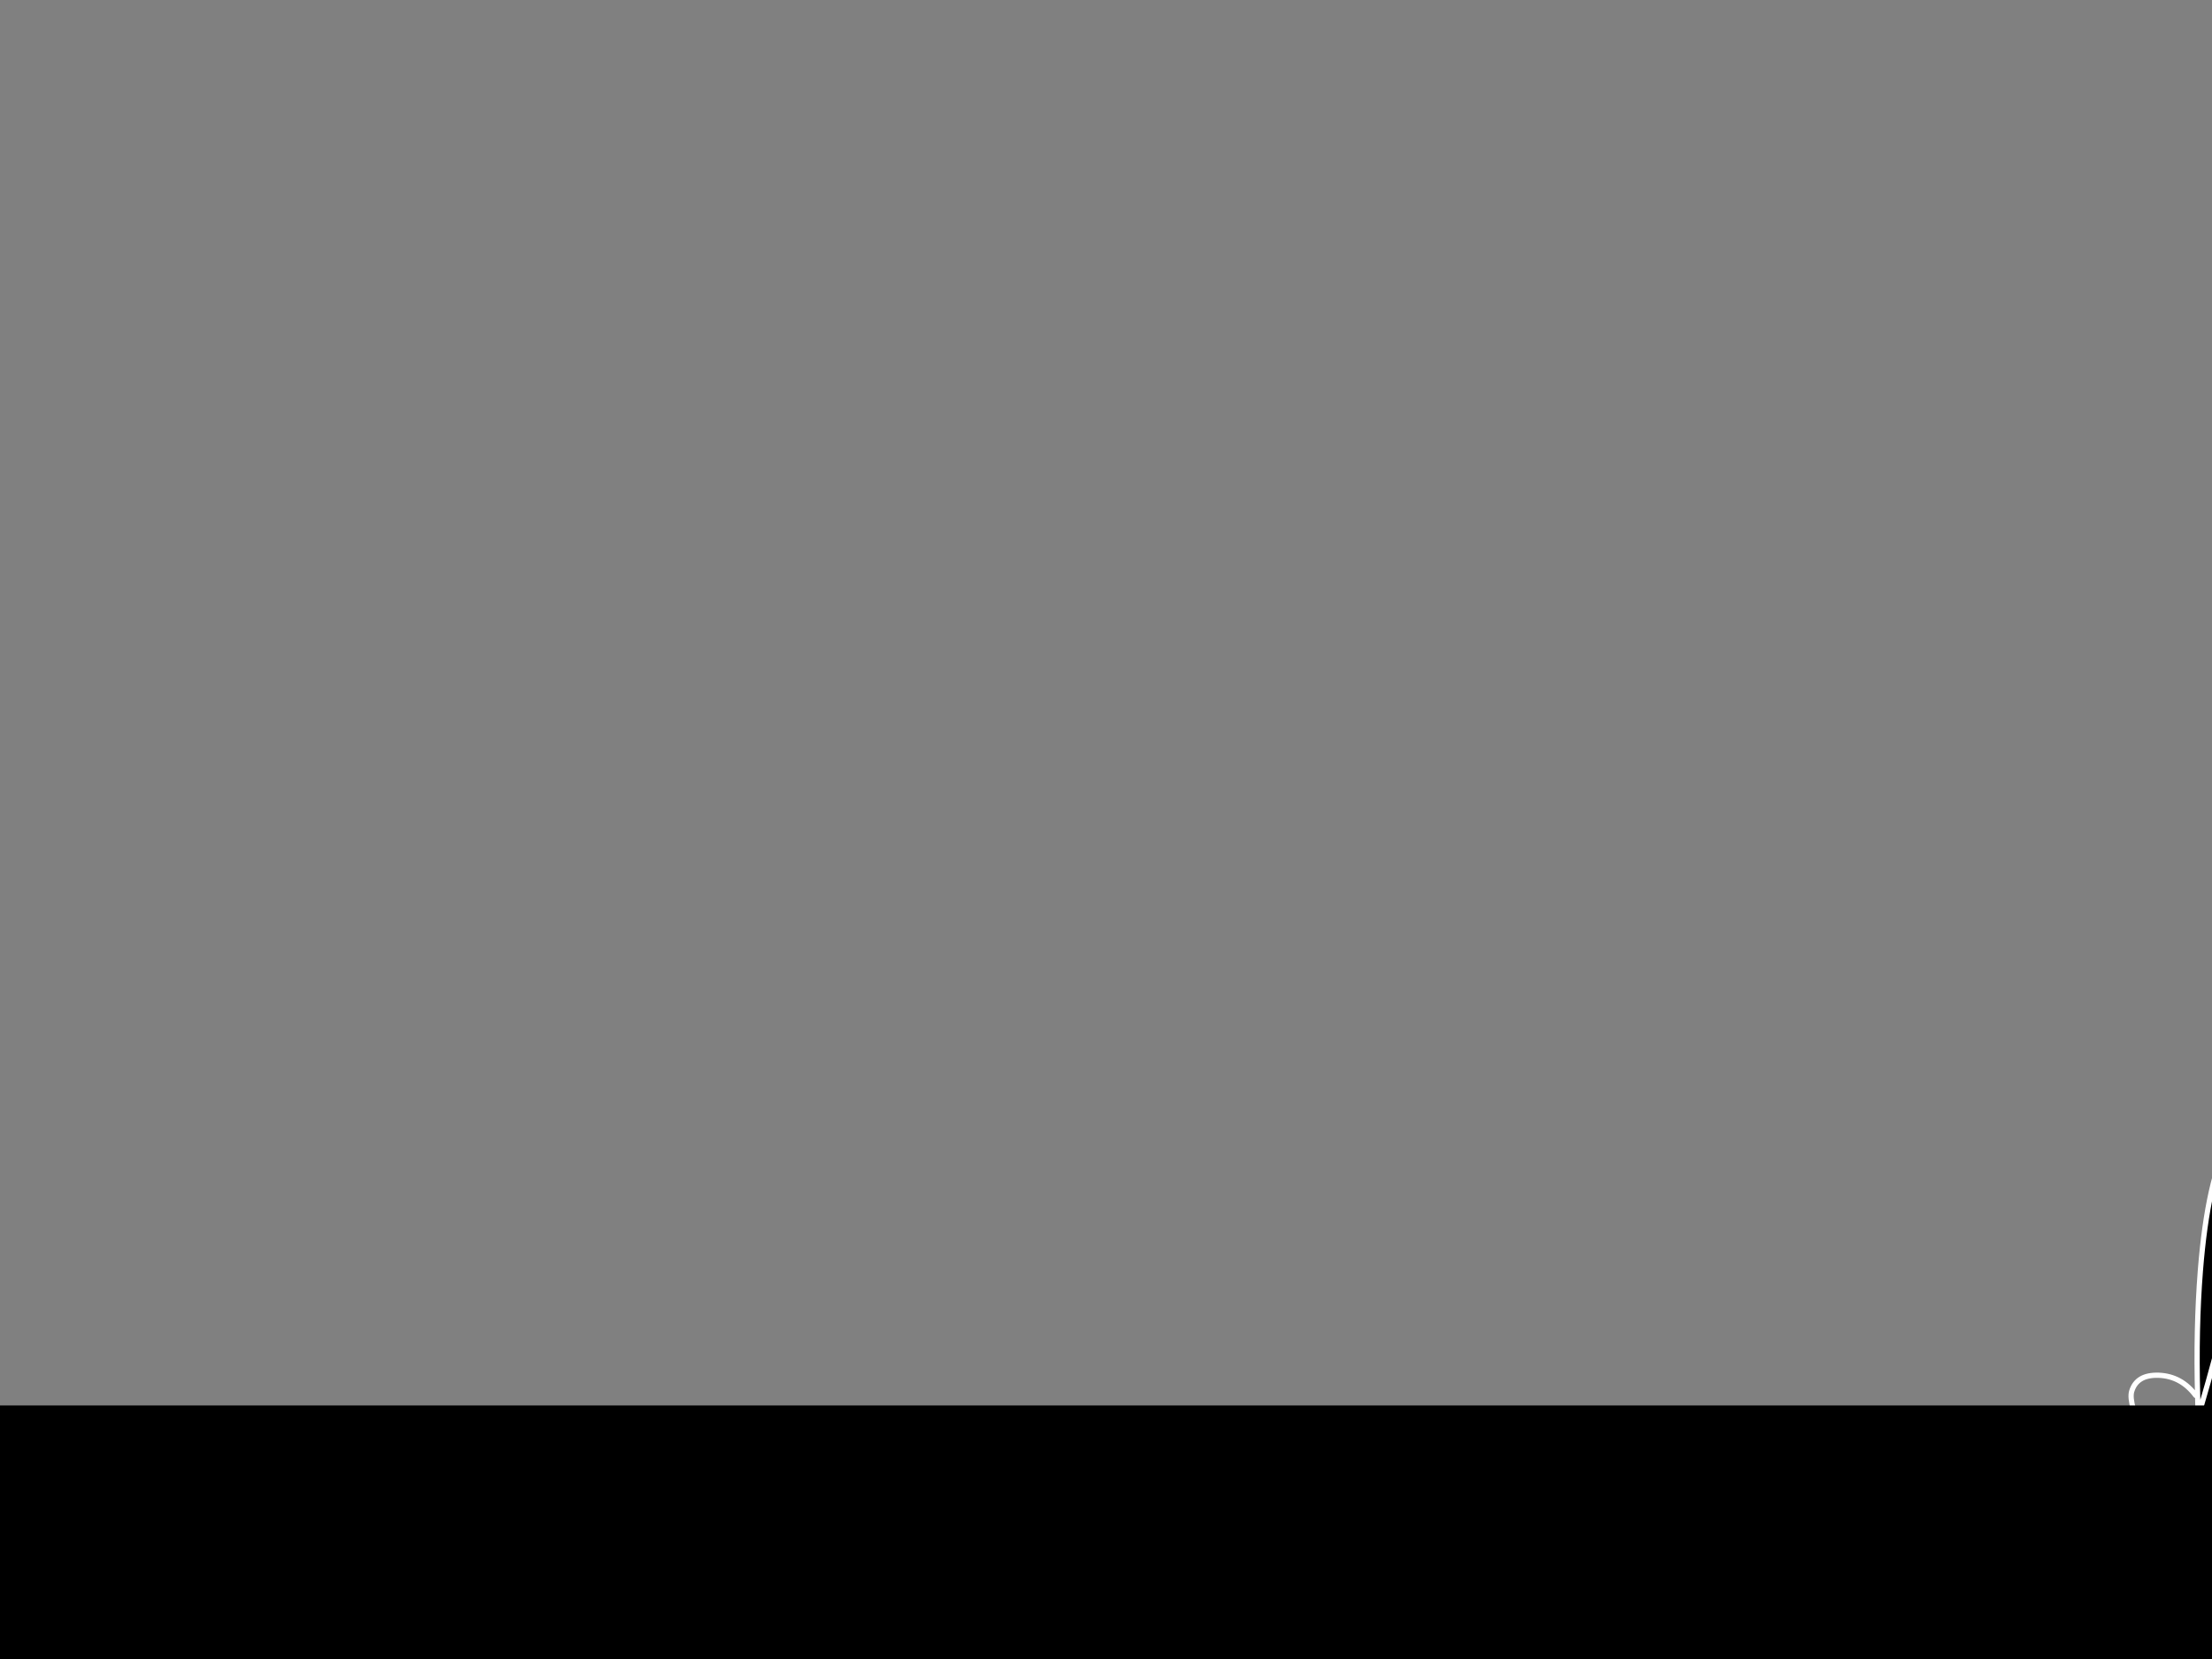 <?xml version="1.0" encoding="utf-8"?>
<svg id="EdithAnim06" image-rendering="inherit" baseProfile="basic" version="1.1" x="0px" y="0px" width="800" height="600" xmlns="http://www.w3.org/2000/svg" xmlns:xlink="http://www.w3.org/1999/xlink">
  <rect width="100%" height="100%" fill="#808080" stroke="none"/>
  <defs>
    <g id="TearGraphic" overflow="visible">
      <path id="Layer4_0_1_STROKES" stroke="#0FF" stroke-width="1" stroke-linejoin="round" stroke-linecap="round" fill="none" d="M-1.15 1.6Q-1.25 5.75 -2.25 8.6 -3.4 11.65 -6.8 16.5 -10.25 21.45 -8.25 27.95 -6.25 34.6 -.7 34.8 4.75 35 7.25 30.15 9.3 26.2 8.9 20.65 8.7 17.9 4.8 12.25 .55 6.05 -.7 0" test="TearGraphic"/>
    </g>
  </defs>
  <g id="Jean-Renof178r1" overflow="visible">
    <g id="Jean-Reno-body">
      <path id="Layer2_0_1_STROKES" stroke="#FEB7AE" stroke-width="1.89" stroke-linejoin="round" stroke-linecap="round" fill="none" d="M921.895,524.067 Q928.037,530.209 966.357,536.352 992.108,540.51 1019.277,542.967 1026.553,543.629 1069.126,552.323 1105.461,559.694 1111.887,558.087 1121.668,555.63 1129.133,552.653 1138.63,548.826 1147.797,542.967 1156.916,537.108 1169.107,535.313 1179.313,533.753 1187.534,535.407 1193.44,536.588 1199.11,538.478 1201.945,539.423 1203.599,540.132 1201.945,540.604 1200.055,541.597 1196.37,543.629 1195.472,546.416 1194.574,549.204 1197.646,552.039 1199.205,553.409 1200.906,554.26 1199.016,555.016 1197.315,556.386 1193.866,559.127 1194.763,562.056 1195.661,565.033 1201.331,566.309 1204.166,566.97 1206.812,567.017 L1207.852,573.065 Q1209.316,579.397 1211.537,580.72 1213.758,582.043 1219.144,579.491 1221.838,578.263 1224.058,576.704 L1225.854,580.72 Q1228.311,584.642 1231.855,584.027 1235.398,583.46 1238.375,580.389 1239.84,578.83 1240.596,577.412 L1244.045,578.83 Q1247.731,580.011 1248.912,578.83 1250.093,577.649 1251.038,574.341 L1251.747,571.27 1254.015,584.216 Q1256.094,598.013 1255.054,601.982 1254.96,602.313 1253.968,607.18 1253.259,610.629 1252.361,612.897 1249.715,619.654 1242.958,623.245 M1175.155,577.885 Q1183.376,575.9 1194.622,577.838 1211.017,580.625 1219.57,591.587 1222.877,595.84 1229.776,604.581 1235.682,612.283 1238.989,618.473 1247.92,635.199 1244.376,652.304 1240.879,669.124 1231.524,684.575 1227.224,691.663 1218.861,701.916 1216.498,704.798 1207.71,711.697 1197.268,719.871 1184.557,728.093 1149.073,751.103 1116.801,761.026 L1101.067,765.869 Q1103.706,769.17 1105.839,779.831 1108.012,790.699 1107.115,796.7 1106.359,801.803 1109.052,805.204 1109.761,806.15 1113.257,808.748 1116.045,810.827 1120.25,817.442 1125.684,825.947 1124.597,830.956 1123.463,836.39 1118.549,841.634 1114.108,846.312 1110.186,847.493 1107.256,848.391 1101.681,848.486 L1096.72,848.438 1103.146,849.761 Q1110.375,852.076 1114.675,856.943 1120.25,863.275 1122.518,867.716 1125.164,872.819 1123.652,875.843 1122.613,877.969 1119.825,884.396 1116.376,890.349 1109.95,893.326 1103.949,896.113 1090.861,893.042 1084.293,891.294 1081.505,890.585 1076.78,889.404 1074.985,889.546 1072.622,889.735 1054.053,894.46 1035.247,899.279 1028.68,899.941 1021.781,900.65 1013.512,897.153 1009.638,895.358 1008.079,894.743 1005.527,893.656 1004.346,893.798 1000.566,893.987 998.629,894.224 995.274,894.696 992.77,896.633 989.935,898.807 986.06,897.862 982.375,896.964 981.43,894.507 980.343,891.719 980.437,890.065 980.579,887.75 982.847,886.002 984.926,884.396 988.234,883.829 989.887,883.592 991.116,883.64 990.218,882.6 989.604,881.23 988.375,878.489 989.698,877.025 991.163,875.418 994.99,874.615 998.203,873.953 1000.802,874.19 1001.936,874.284 999.385,872.488 996.219,870.268 997.258,869.228 998.487,868 1001.653,868.094 1003.117,868.142 1006.708,868.756 1007.937,868.945 1009.921,870.362 1011.339,871.402 1012.378,870.882 1015.686,869.228 1020.127,867.149 1026.931,863.983 1029.624,863.086 1033.877,861.668 1038.13,860.723 M933.896,525.154 Q938.054,523.169 952.938,514.286 966.924,506.395 971.932,506.254 984.926,505.876 988.942,506.254 1001.747,507.435 1013.56,513.341 1038.886,526.004 1042.524,527.894 1058.731,536.494 1065.771,542.164 1072.575,547.645 1078.245,550.905 1081.08,552.559 1082.545,553.079 M911.216,589.178 Q911.216,585.114 912.208,580.106 914.24,570.041 919.249,565.316 929.785,555.394 943.346,557.52 948.544,558.323 958.702,564.56 968.058,570.277 970.515,573.349 972.452,575.758 977.272,576.656 980.957,577.365 985.871,577.129 988.517,577.034 1002.456,576.042 1015.875,575.286 1019.702,576.184 1026.034,577.649 1040.681,582.61 1057.455,588.327 1060.573,590.831 1062.936,592.721 1070.968,599.714 1078.481,605.951 1081.363,607.132 1084.671,608.455 1085.191,609.353 1085.521,609.968 1084.907,612.141 1084.671,612.992 1085.191,619.276 1085.71,626.127 1084.907,631.513 1083.915,638.176 1078.812,655.611 1073.992,672.054 1071.441,678.291 1069.362,683.441 1062.794,694.876 1056.793,705.318 1054.667,708.059 1053.202,709.996 1049.895,713.917 L1046.871,717.508 1051.407,718.265 Q1056.51,719.257 1059.156,720.58 1061.282,721.666 1065.913,723.84 1069.787,726.108 1071.913,729.557 1074.701,734.093 1075.363,736.361 1076.213,739.338 1075.221,742.787 1074.229,746.189 1071.866,749.828 1069.929,752.804 1067.661,755.072 1064.59,758.143 1062.7,759.656 1059.345,762.349 1057.03,762.632 1053.958,763.058 1052.541,762.916 1050.367,762.68 1046.635,761.215 1043.611,760.034 1041.484,757.576 1038.507,754.175 1036.476,752.71 1033.641,750.631 1032.176,747.701 1030.333,743.921 1028.443,741.842 1025.325,738.393 1023.293,737.165 1021.828,736.314 1018.993,735.7 1016.725,735.227 1016.347,735.322 1014.977,735.936 1012.615,736.881 1008.362,739.055 1006.756,739.669 1004.157,740.614 1002.692,738.535 1000.377,735.322 999,734.235 999.243,732.109 1000.33,729.085 1001.653,725.494 1002.172,724.785 1002.976,723.793 1006,722.47 1010.536,720.438 1016.631,722.47 1017.292,722.706 1016.631,719.257 1014.93,709.996 1014.883,709.76 1012.237,693.033 1014.741,679.709 1017.056,667.565 1023.199,648.996 1028.16,634.018 1027.735,632.459 1027.215,630.521 1013.371,631.088 997.967,631.75 995.605,630.805 992.959,629.765 978.122,625.749 964.278,621.969 963.427,621.355 M890.662,599.62 Q903.892,611.952 911.311,617.197 931.061,631.23 955.159,638.128 978.784,644.933 1001.038,652.256 1012.142,655.895 1018.521,658.21 M1047.532,855.526 Q1046.54,851.368 1028.632,819.049 1010.394,786.068 1009.024,781.816 1006.283,773.216 1004.157,763.058 1001.558,750.678 1002.645,747.985 1003.732,745.386 1006.708,742.693 1008.646,740.897 1010.914,739.48 M1037.846,850.801 Q1036.57,851.746 1034.586,852.643 1030.711,854.486 1027.451,854.344 1024.096,854.203 1017.907,851.746 1013.418,849.95 1010.677,848.438 1009.685,847.871 1008.929,845.745 1008.268,843.95 1007.134,843.95 1006,843.95 1003.543,846.076 1000.755,848.486 999.574,848.911 997.778,849.572 994.187,848.627 991.021,847.777 989.179,846.548 987.714,845.603 987.336,843.43 987.1,841.918 987.289,838.752 987.43,836.437 988.753,835.066 988.801,834.972 991.777,832.609 993.242,831.428 994.801,830.956 995.557,830.719 996.03,830.719 M1004.299,831.192 Q1004.11,830.389 1004.346,829.349 1004.724,827.27 1006.661,826.231 1008.598,825.191 1011.906,825.522 1013.749,825.711 1016.82,826.231 1018.19,826.373 1020.742,827.507 1023.151,828.593 1023.907,828.593 M1038.13,868.047 Q1030.995,871.78 1023.199,875.56 1007.701,883.214 1004.582,883.64 1001.464,884.065 998.109,883.923 L995.368,883.64 M1101.067,765.869 L1101.019,765.892 Q1082.545,771.563 1082.119,771.563 1082.025,771.563 1086.372,787.769 1090.624,805.819 1089.868,814.418 L1088.073,834.169 Q1086.703,854.581 1088.923,858.124" test="Jean Reno body"/>
    </g>
    <g id="Jean-Renof109r1">
      <g id="JeanRenoFace">
        <path fill="#000" stroke="none" d="M978.135,398.109 Q973.552,401.463 971.331,405.905 968.213,412.189 962.637,418.71 955.361,427.309 950.069,427.64 945.108,427.923 931.263,422.49 916.569,416.3 912.741,414.882 908.3,413.229 902.252,406.047 894.408,396.786 892.849,395.463 890.912,393.809 889.92,391.257 889.116,388.422 888.786,387.336 888.219,385.398 887.179,384.973 885.903,384.406 882.926,385.54 875.272,388.139 871.964,389.604 866.483,392.013 861.664,396.88 853.395,404.96 849.19,409.071 841.677,416.489 838.512,420.552 820.084,444.65 814.414,451.737 810.398,456.746 808.272,462.274 806.523,466.81 804.964,474.89 803.074,484.812 795.041,512.217 L794.711,542.505 Q794.382,576.706 794.616,597.362 798.207,600.622 800.711,605.725 802.271,608.796 805.436,616.215 806.854,619.238 807.704,626.043 808.319,631.476 812.051,636.532 815.312,640.974 819.422,644.234 823.108,647.116 825.754,651.18 826.746,652.691 831.566,663.37 834.401,669.701 838.039,670.552 839.079,670.788 847.253,674.568 852.828,677.167 856.467,675.75 858.357,674.994 860.766,675.088 862.137,675.135 864.924,675.324 870.311,675.466 875.839,671.025 880.659,667.15 890.25,663.748 898.566,660.819 900.409,658.267 901.685,656.519 903.291,656.472 904.378,656.472 906.504,657.369 911.702,659.637 915.104,658.267 918.647,656.85 927.105,653.353 934.713,650.754 940.146,651.652 943.926,652.266 953.613,656.283 962.496,659.921 967.079,660.157 971.001,660.393 977.852,665.969 983.853,670.883 987.869,669.607 990.326,668.851 992.877,669.56 993.917,669.843 997.083,671.402 1002.233,673.812 1006.296,671.025 1008.706,669.371 1012.061,668.52 1013.998,668.048 1017.684,667.386 1024.157,665.874 1026.614,660.157 1029.779,652.786 1032.473,648.25 1035.072,643.809 1039.371,638.422 1040.978,636.39 1048.821,629.633 1054.35,624.861 1055.436,620.467 1056.523,616.167 1060.114,611.631 1064.65,605.82 1065.831,603.457 1067.485,600.15 1069.375,595.661 1071.029,592.684 1074.336,592.07 1077.833,591.456 1078.353,593.345 1078.589,594.149 1078.116,599.205 1077.833,602.465 1076.274,604.922 L1074.809,606.765 1076.274,604.922 Q1077.833,602.465 1078.116,599.205 1078.589,594.149 1078.353,593.345 1077.833,591.456 1074.336,592.07 1071.029,592.684 1069.375,595.661 1067.485,600.15 1065.831,603.457 1064.65,605.82 1060.114,611.631 1056.523,616.167 1055.436,620.467 1054.35,624.861 1048.821,629.633 1040.978,636.39 1039.371,638.422 1035.072,643.809 1032.473,648.25 1029.779,652.786 1026.614,660.157 1024.157,665.874 1017.684,667.386 1013.998,668.048 1012.061,668.52 1008.706,669.371 1006.296,671.025 1002.233,673.812 997.083,671.402 993.917,669.843 992.877,669.56 990.326,668.851 987.869,669.607 983.853,670.883 977.852,665.969 971.001,660.393 967.079,660.157 962.496,659.921 953.613,656.283 943.926,652.266 940.146,651.652 934.713,650.754 927.105,653.353 918.647,656.85 915.104,658.267 911.702,659.637 906.504,657.369 904.378,656.472 903.291,656.472 901.685,656.519 900.409,658.267 898.566,660.819 890.25,663.748 880.659,667.15 875.839,671.025 870.311,675.466 864.924,675.324 862.137,675.135 860.766,675.088 858.357,674.994 856.467,675.75 852.828,677.167 847.253,674.568 839.079,670.788 838.039,670.552 834.401,669.701 831.566,663.37 826.746,652.691 825.754,651.18 823.108,647.116 819.422,644.234 815.312,640.974 812.051,636.532 808.319,631.476 807.704,626.043 806.854,619.238 805.436,616.215 802.271,608.796 800.711,605.725 798.207,600.622 794.616,597.362 794.615,597.48 794.616,597.598 794.853,614.75 795.514,620.94 795.987,625.665 797.782,633.555 799.719,641.824 802.602,651.416 802.838,652.125 809.169,665.213 815.217,677.781 817.249,685.672 821.502,702.399 824.384,706.887 825.943,709.344 829.109,712.321 831.141,714.258 837.094,719.692 838.7,721.204 844.465,728.575 850.135,735.852 851.836,737.363 855.994,741.096 863.838,745.254 870.594,748.798 874.421,753.24 881.367,761.272 887.132,764.391 893.369,767.698 902.772,767.887 902.96,767.887 917.655,770.628 929.657,772.896 935.894,771.195 940.713,769.872 951.156,769.73 961.172,769.588 966.795,767.793 975.442,765.052 981.065,761.178 987.065,756.972 994.011,748.515 997.555,745.349 999.398,743.601 1002.658,740.482 1003.603,736.088 1004.454,732.119 1012.864,724.417 1021.464,716.574 1022.692,712.179 1025.244,703.06 1029.26,696.634 1033.181,690.444 1039.229,685.578 1043.576,682.128 1047.404,671.875 1051.278,661.575 1054.113,659.165 1059.027,655.054 1061.626,647.447 1063.799,639.32 1064.886,636.532 1070.226,622.641 1074.242,613.332 L1077.171,606.765 1077.786,608.607 Q1079.439,610.592 1084.731,611.49 1090.26,612.435 1094.181,608.088 1096.78,605.158 1097.961,601.094 1098.245,600.055 1096.308,589.896 1094.134,578.556 1094.654,569.862 1095.268,559.987 1099.899,549.498 1102.214,544.158 1107.931,534.425 1111.853,527.763 1112.656,522.518 1113.601,516.234 1110.294,511.272 1105.805,504.516 1103.726,503.429 1099.899,501.397 1093.095,505.744 1092.197,509.382 1090.118,515.572 1086.149,527.479 1086.149,531.59 1086.149,536.598 1084.495,544.3 1083.692,548.127 1082.841,550.962 1073.864,517.887 1070.084,505.13 1066.587,493.365 1056.854,469.125 1046.034,442.193 1042.206,438.035 1037.907,433.357 1024.677,422.348 1011.305,411.197 1005.351,407.322 1002.8,405.669 995.665,398.959 990.94,394.518 987.396,394.518 982.955,394.518 978.135,398.109 M1042.679,523.982 Q1047.829,531.543 1047.876,531.59 1047.829,531.543 1042.679,523.982 1038.615,517.982 1034.646,515.997 1030.441,513.918 1018.298,515.43 1004.642,517.651 1000.154,518.36 993.633,519.399 980.262,524.691 967.315,529.794 961.409,533.48 967.315,529.794 980.262,524.691 993.633,519.399 1000.154,518.36 1004.642,517.651 1018.298,515.43 1030.441,513.918 1034.646,515.997 1038.615,517.982 1042.679,523.982 M1027.37,541.323 L1026.283,546.048 Q1024.724,551.34 1022.361,554.27 1019.384,558.003 1014.849,559.42 1009.84,560.979 1002.044,559.94 989.428,558.286 988.341,540.284 983.167,542.206 977.946,544.631 L973.694,546.71 977.946,544.631 Q983.167,542.206 988.341,540.284 988.412,540.262 988.483,540.237 1004.69,534.33 1014.801,535.37 1019.195,535.834 1027.37,541.323 1028.335,541.973 1029.354,542.694 1039.135,549.639 1041.734,550.017 1039.135,549.639 1029.354,542.694 1028.335,541.973 1027.37,541.323 M1031.386,564.145 Q1036.064,562.161 1037.009,558.995 1036.064,562.161 1031.386,564.145 1027.842,565.61 1023.306,566.082 1027.842,565.61 1031.386,564.145 M999.02,585.502 Q1005.446,586.164 1010.076,584.037 1005.446,586.164 999.02,585.502 992.546,584.841 988.341,581.675 992.546,584.841 999.02,585.502 M976.056,555.215 Q979.458,562.917 986.451,566.082 979.458,562.917 976.056,555.215 M964.763,619.002 L964.716,615.742 964.763,619.002 Q964.669,622.641 963.771,624.719 962.873,626.799 957.582,629.019 L952.431,630.862 Q949.313,631.382 947.706,626.751 947.706,626.94 947.706,627.082 947.706,630.437 945.486,634.075 943.029,637.997 938.256,641.73 933.012,645.84 926.444,645.51 919.262,645.132 911.796,639.367 905.465,634.5 902.866,624.483 900.882,616.97 901.354,608.655 901.637,603.457 906.221,588.668 911.088,573.642 911.796,570.807 912.741,567.264 912.836,555.357 912.741,542.93 912.741,540.567 912.741,535.653 910.615,530.409 907.78,523.557 902.772,521.667 899.7,520.533 893.132,519.777 887.037,519.069 881.036,516.47 872.72,512.832 860.199,510.705 847.395,508.485 841.819,509.855 836.385,511.225 829.77,515.572 823.628,519.683 819.139,524.502 823.628,519.683 829.77,515.572 836.385,511.225 841.819,509.855 847.395,508.485 860.199,510.705 872.72,512.832 881.036,516.47 887.037,519.069 893.132,519.777 899.7,520.533 902.772,521.667 907.78,523.557 910.615,530.409 912.741,535.653 912.741,540.567 912.741,542.93 912.836,555.357 912.741,567.264 911.796,570.807 911.088,573.642 906.221,588.668 901.637,603.457 901.354,608.655 900.882,616.97 902.866,624.483 905.465,634.5 911.796,639.367 919.262,645.132 926.444,645.51 933.012,645.84 938.256,641.73 943.029,637.997 945.486,634.075 947.706,630.437 947.706,627.082 947.706,626.94 947.706,626.751 947.328,625.712 947.045,624.389 L946.289,617.16 946.998,620.514 Q947.659,624.2 947.706,626.751 949.313,631.382 952.431,630.862 L957.582,629.019 Q962.873,626.799 963.771,624.719 964.669,622.641 964.763,619.002 M969.441,680.002 Q972.418,680.758 977.993,685.105 984.041,689.783 986.924,690.87 990.373,692.193 990.373,699.564 990.373,704.383 990.373,704.761 990.562,707.265 991.649,707.88 994.956,709.77 995.901,712.085 997.177,715.109 993.066,717.33 992.358,717.708 980.12,723.283 971.237,727.347 968.969,729.615 967.835,730.748 966.795,733.111 L965.094,737.08 Q962.732,741.522 957.629,740.955 951.486,740.293 946.95,740.529 942.839,740.766 938.729,741.9 928.853,744.593 925.593,745.16 915.765,746.814 912.741,743.79 902.488,733.678 896.156,729.615 893.7,728.055 890.25,722.433 887.037,717.141 884.344,715.912 881.226,714.495 880.139,712.652 879.147,710.242 877.729,708.352 875.981,705.99 875.981,702.682 L876.312,699.847 Q878.485,693.988 882.407,688.743 884.155,686.428 889.541,680.475 892.14,677.592 897.243,676.411 903.244,674.946 905.607,673.387 908.82,671.261 915.246,671.025 922.664,670.788 924.554,670.08 927.058,669.182 935.705,670.316 944.777,671.544 948.651,670.552 953.046,669.465 959.755,674.049 967.929,679.624 969.441,680.002 M894.267,541.985 Q885.355,537.528 882.123,536.031 L882.549,537.118 Q882.832,539.103 881.982,543.402 880.848,549.309 876.926,552.285 872.106,556.018 862.609,555.687 853.584,555.357 849.285,549.498 846.638,545.765 845.457,538.583 834.218,542.938 831.424,546.71 834.218,542.938 845.457,538.583 845.62,538.553 845.788,538.488 852.261,536.079 859.916,534.047 866.531,532.299 869.224,532.062 872.579,531.779 881.226,535.606 881.603,535.774 882.123,536.031 885.355,537.528 894.267,541.985 M889.731,559.987 Q892.377,556.538 892.377,552.852 892.377,556.538 889.731,559.987 887.274,563.153 883.872,564.665 887.274,563.153 889.731,559.987 M836.433,564.618 Q840.874,568.303 845.599,569.39 840.874,568.303 836.433,564.618 831.802,560.743 829.062,555.215 831.802,560.743 836.433,564.618 M845.127,577.895 Q850.041,582.195 852.12,583.045 857.506,585.219 865.444,582.147 857.506,585.219 852.12,583.045 850.041,582.195 845.127,577.895 M1032.237,363.758 Q1027.417,362.34 1025.291,360.97 1022.361,359.175 1021.889,356.245 1020.991,350.953 1029.165,345.992 1033.229,343.488 1037.481,342.07 1033.371,341.598 1027.937,341.834 1017.069,342.306 1010.549,345.85 1007.052,347.787 1004.075,347.315 1002.091,347.031 999.161,345.283 995.712,343.204 994.153,342.684 990.987,341.598 987.396,342.543 981.396,344.102 969.961,338.715 963.252,335.55 962.354,335.172 958.715,333.754 957.156,334.51 953.991,336.117 934.098,335.219 916.521,334.416 907.497,333.093 901.543,332.195 892.613,324.777 L884.816,317.5 885.478,320.76 Q886.187,324.588 886.281,327.612 886.659,337.156 881.036,334.51 875.414,331.864 863.507,331.486 L852.687,331.675 860.435,338.763 Q867.145,345.614 862.137,344.433 857.128,343.251 846.591,347.504 L837.094,351.993 839.267,352.134 Q841.772,352.418 843.426,353.127 848.718,355.347 843.709,360.97 833.078,372.877 827.691,379.776 816.162,394.565 806.382,412.047 798.444,426.222 795.797,459.534 794.144,480.654 794.805,504.988 794.9,509.524 795.041,512.217 803.074,484.812 804.964,474.89 806.523,466.81 808.272,462.274 810.398,456.746 814.414,451.737 820.084,444.65 838.512,420.552 841.677,416.489 849.19,409.071 853.395,404.96 861.664,396.88 866.483,392.013 871.964,389.604 875.272,388.139 882.926,385.54 885.903,384.406 887.179,384.973 888.219,385.398 888.786,387.336 889.116,388.422 889.92,391.257 890.912,393.809 892.849,395.463 894.408,396.786 902.252,406.047 908.3,413.229 912.741,414.882 916.569,416.3 931.263,422.49 945.108,427.923 950.069,427.64 955.361,427.309 962.637,418.71 968.213,412.189 971.331,405.905 973.552,401.463 978.135,398.109 982.955,394.518 987.396,394.518 990.94,394.518 995.665,398.959 1002.8,405.669 1005.351,407.322 1011.305,411.197 1024.677,422.348 1037.907,433.357 1042.206,438.035 1046.034,442.193 1056.854,469.125 1066.587,493.365 1070.084,505.13 1073.864,517.887 1082.841,550.962 1083.692,548.127 1084.495,544.3 1086.149,536.598 1086.149,531.59 1086.149,527.479 1090.118,515.572 1092.197,509.382 1093.095,505.744 1093.803,502.626 1093.709,501.35 1093.472,498.751 1092.197,490.86 1090.685,481.883 1089.929,475.362 1087.236,452.163 1086.858,448.383 1084.92,429.577 1085.204,423.86 1085.535,417.434 1071.312,397.022 1057.61,377.319 1049.294,370.893 1044.9,367.491 1032.237,363.758Z" test="JeanRenoFace" vector-effect="non-scaling-stroke" stroke-width="1"/>
        <path id="Layer3_0_1_STROKES" stroke="#FFF" stroke-width="1.89" stroke-linejoin="round" stroke-linecap="round" fill="none" d="M795.041,512.217 Q794.9,509.524 794.805,504.988 794.144,480.654 795.797,459.534 798.444,426.222 806.382,412.047 816.162,394.565 827.691,379.776 833.078,372.877 843.709,360.97 848.718,355.347 843.426,353.127 841.772,352.418 839.267,352.134 L837.094,351.993 846.591,347.504 Q857.128,343.251 862.137,344.433 867.145,345.614 860.435,338.763 L852.687,331.675 863.507,331.486 Q875.414,331.864 881.036,334.51 886.659,337.156 886.281,327.612 886.187,324.588 885.478,320.76 L884.816,317.5 892.613,324.777 Q901.543,332.195 907.497,333.093 916.521,334.416 934.098,335.219 953.991,336.117 957.156,334.51 958.715,333.754 962.354,335.172 963.252,335.55 969.961,338.715 981.396,344.102 987.396,342.543 990.987,341.598 994.153,342.684 995.712,343.204 999.161,345.283 1002.091,347.031 1004.075,347.315 1007.052,347.787 1010.549,345.85 1017.069,342.306 1027.937,341.834 1033.371,341.598 1037.481,342.07 1033.229,343.488 1029.165,345.992 1020.991,350.953 1021.889,356.245 1022.361,359.175 1025.291,360.97 1027.417,362.34 1032.237,363.758 1044.9,367.491 1049.294,370.893 1057.61,377.319 1071.312,397.022 1085.535,417.434 1085.204,423.86 1084.92,429.577 1086.858,448.383 1087.236,452.163 1089.929,475.362 1090.685,481.883 1092.197,490.86 1093.472,498.751 1093.709,501.35 1093.803,502.626 1093.095,505.744 1099.899,501.397 1103.726,503.429 1105.805,504.516 1110.294,511.272 1113.601,516.234 1112.656,522.518 1111.853,527.763 1107.931,534.425 1102.214,544.158 1099.899,549.498 1095.268,559.987 1094.654,569.862 1094.134,578.556 1096.308,589.896 1098.245,600.055 1097.961,601.094 1096.78,605.158 1094.181,608.088 1090.26,612.435 1084.731,611.49 1079.439,610.592 1077.786,608.607 L1077.171,606.765 1074.242,613.332 Q1070.226,622.641 1064.886,636.532 1063.799,639.32 1061.626,647.447 1059.027,655.054 1054.113,659.165 1051.278,661.575 1047.404,671.875 1043.576,682.128 1039.229,685.578 1033.181,690.444 1029.26,696.634 1025.244,703.06 1022.692,712.179 1021.464,716.574 1012.864,724.417 1004.454,732.119 1003.603,736.088 1002.658,740.482 999.398,743.601 997.555,745.349 994.011,748.515 987.065,756.972 981.065,761.178 975.442,765.052 966.795,767.793 961.172,769.588 951.156,769.73 940.713,769.872 935.894,771.195 929.657,772.896 917.655,770.628 902.96,767.887 902.772,767.887 893.369,767.698 887.132,764.391 881.367,761.272 874.421,753.24 870.594,748.798 863.838,745.254 855.994,741.096 851.836,737.363 850.135,735.852 844.465,728.575 838.7,721.204 837.094,719.692 831.141,714.258 829.109,712.321 825.943,709.344 824.384,706.887 821.502,702.399 817.249,685.672 815.217,677.781 809.169,665.213 802.838,652.125 802.602,651.416 799.719,641.824 797.782,633.555 795.987,625.665 795.514,620.94 794.853,614.75 794.616,597.598 794.615,597.48 794.616,597.362 794.382,576.706 794.711,542.505 L795.041,512.217 Q803.074,484.812 804.964,474.89 806.523,466.81 808.272,462.274 810.398,456.746 814.414,451.737 820.084,444.65 838.512,420.552 841.677,416.489 849.19,409.071 853.395,404.96 861.664,396.88 866.483,392.013 871.964,389.604 875.272,388.139 882.926,385.54 885.903,384.406 887.179,384.973 888.219,385.398 888.786,387.336 889.116,388.422 889.92,391.257 890.912,393.809 892.849,395.463 894.408,396.786 902.252,406.047 908.3,413.229 912.741,414.882 916.569,416.3 931.263,422.49 945.108,427.923 950.069,427.64 955.361,427.309 962.637,418.71 968.213,412.189 971.331,405.905 973.552,401.463 978.135,398.109 982.955,394.518 987.396,394.518 990.94,394.518 995.665,398.959 1002.8,405.669 1005.351,407.322 1011.305,411.197 1024.677,422.348 1037.907,433.357 1042.206,438.035 1046.034,442.193 1056.854,469.125 1066.587,493.365 1070.084,505.13 1073.864,517.887 1082.841,550.962 1083.692,548.127 1084.495,544.3 1086.149,536.598 1086.149,531.59 1086.149,527.479 1090.118,515.572 1092.197,509.382 1093.095,505.744 M961.409,533.48 Q967.315,529.794 980.262,524.691 993.633,519.399 1000.154,518.36 1004.642,517.651 1018.298,515.43 1030.441,513.918 1034.646,515.997 1038.615,517.982 1042.679,523.982 1047.829,531.543 1047.876,531.59 M988.341,540.284 Q989.428,558.286 1002.044,559.94 1009.84,560.979 1014.849,559.42 1019.384,558.003 1022.361,554.27 1024.724,551.34 1026.283,546.048 L1027.37,541.323 Q1019.195,535.834 1014.801,535.37 1004.69,534.33 988.483,540.237 988.412,540.262 988.341,540.284 983.167,542.206 977.946,544.631 L973.694,546.71 M1027.37,541.323 Q1028.335,541.973 1029.354,542.694 1039.135,549.639 1041.734,550.017 M1023.306,566.082 Q1027.842,565.61 1031.386,564.145 1036.064,562.161 1037.009,558.995 M794.616,597.362 Q798.207,600.622 800.711,605.725 802.271,608.796 805.436,616.215 806.854,619.238 807.704,626.043 808.319,631.476 812.051,636.532 815.312,640.974 819.422,644.234 823.108,647.116 825.754,651.18 826.746,652.691 831.566,663.37 834.401,669.701 838.039,670.552 839.079,670.788 847.253,674.568 852.828,677.167 856.467,675.75 858.357,674.994 860.766,675.088 862.137,675.135 864.924,675.324 870.311,675.466 875.839,671.025 880.659,667.15 890.25,663.748 898.566,660.819 900.409,658.267 901.685,656.519 903.291,656.472 904.378,656.472 906.504,657.369 911.702,659.637 915.104,658.267 918.647,656.85 927.105,653.353 934.713,650.754 940.146,651.652 943.926,652.266 953.613,656.283 962.496,659.921 967.079,660.157 971.001,660.393 977.852,665.969 983.853,670.883 987.869,669.607 990.326,668.851 992.877,669.56 993.917,669.843 997.083,671.402 1002.233,673.812 1006.296,671.025 1008.706,669.371 1012.061,668.52 1013.998,668.048 1017.684,667.386 1024.157,665.874 1026.614,660.157 1029.779,652.786 1032.473,648.25 1035.072,643.809 1039.371,638.422 1040.978,636.39 1048.821,629.633 1054.35,624.861 1055.436,620.467 1056.523,616.167 1060.114,611.631 1064.65,605.82 1065.831,603.457 1067.485,600.15 1069.375,595.661 1071.029,592.684 1074.336,592.07 1077.833,591.456 1078.353,593.345 1078.589,594.149 1078.116,599.205 1077.833,602.465 1076.274,604.922 L1074.809,606.765 M1013.384,541.985 L1017.164,542.93 M988.341,581.675 Q992.546,584.841 999.02,585.502 1005.446,586.164 1010.076,584.037 M976.056,555.215 Q979.458,562.917 986.451,566.082 M947.706,626.751 Q949.313,631.382 952.431,630.862 L957.582,629.019 Q962.873,626.799 963.771,624.719 964.669,622.641 964.763,619.002 L964.716,615.742 M947.706,626.751 Q947.659,624.2 946.998,620.514 L946.289,617.16 947.045,624.389 Q947.328,625.712 947.706,626.751 947.706,626.94 947.706,627.082 947.706,630.437 945.486,634.075 943.029,637.997 938.256,641.73 933.012,645.84 926.444,645.51 919.262,645.132 911.796,639.367 905.465,634.5 902.866,624.483 900.882,616.97 901.354,608.655 901.637,603.457 906.221,588.668 911.088,573.642 911.796,570.807 912.741,567.264 912.836,555.357 912.741,542.93 912.741,540.567 912.741,535.653 910.615,530.409 907.78,523.557 902.772,521.667 899.7,520.533 893.132,519.777 887.037,519.069 881.036,516.47 872.72,512.832 860.199,510.705 847.395,508.485 841.819,509.855 836.385,511.225 829.77,515.572 823.628,519.683 819.139,524.502 M890.959,696.067 Q895.117,693.421 900.693,691.815 906.741,690.066 911.796,690.397 914.537,690.586 920.727,692.807 925.924,694.697 930.696,694.177 934.476,693.752 941.564,691.248 947.848,688.98 952.431,688.98 958.29,688.98 963.44,691.342 967.599,693.279 970.859,696.54 M876.312,699.847 Q878.485,693.988 882.407,688.743 884.155,686.428 889.541,680.475 892.14,677.592 897.243,676.411 903.244,674.946 905.607,673.387 908.82,671.261 915.246,671.025 922.664,670.788 924.554,670.08 927.058,669.182 935.705,670.316 944.777,671.544 948.651,670.552 953.046,669.465 959.755,674.049 967.929,679.624 969.441,680.002 972.418,680.758 977.993,685.105 984.041,689.783 986.924,690.87 990.373,692.193 990.373,699.564 990.373,704.383 990.373,704.761 990.562,707.265 991.649,707.88 994.956,709.77 995.901,712.085 997.177,715.109 993.066,717.33 992.358,717.708 980.12,723.283 971.237,727.347 968.969,729.615 967.835,730.748 966.795,733.111 L965.094,737.08 Q962.732,741.522 957.629,740.955 951.486,740.293 946.95,740.529 942.839,740.766 938.729,741.9 928.853,744.593 925.593,745.16 915.765,746.814 912.741,743.79 902.488,733.678 896.156,729.615 893.7,728.055 890.25,722.433 887.037,717.141 884.344,715.912 881.226,714.495 880.139,712.652 879.147,710.242 877.729,708.352 875.981,705.99 875.981,702.682 L876.312,699.847Z M794.097,504.657 Q788.899,497.712 780.772,497.381 772.739,497.097 770.944,503.24 769.716,507.445 775.953,521.006 782.757,535.701 782.757,540.567 782.757,545.765 782.993,564.003 782.993,580.777 781.811,586.4 780.536,592.542 782.804,594.669 784.599,596.322 788.426,595.425 M894.267,541.985 Q885.355,537.528 882.147,536.031 L882.549,537.118 Q882.832,539.103 881.982,543.402 880.848,549.309 876.926,552.285 872.106,556.018 862.609,555.687 853.584,555.357 849.285,549.498 846.638,545.765 845.457,538.606 834.218,542.938 831.424,546.71 M882.147,536.031 Q881.603,535.774 881.226,535.606 872.579,531.779 869.224,532.062 866.531,532.299 859.916,534.047 852.261,536.079 845.788,538.488 845.62,538.553 845.457,538.606 M870.169,538.205 L872.531,538.677 M883.872,564.665 Q887.274,563.153 889.731,559.987 892.377,556.538 892.377,552.852 M829.062,555.215 Q831.802,560.743 836.433,564.618 840.874,568.303 845.599,569.39 M845.127,577.895 Q850.041,582.195 852.12,583.045 857.506,585.219 865.444,582.147 M925.026,680.002 Q933.531,681.42 937.784,681.42 M925.499,702.209 Q929.137,701.737 930.176,701.784 932.397,701.879 935.894,703.155" test="JeanRenoFace"/>
      </g>
      <g id="TearAnimf19r1">
        <use xlink:href="#TearGraphic" transform="matrix(.914 0 0 .914 867.45 626.75)"/>
      </g>
      <g id="TearAnimf4r1">
        <use xlink:href="#TearGraphic" transform="matrix(.914 0 0 .914 867.45 555.2)"/>
      </g>
    </g>
    <g id="BlackMaskRect">
      <path fill="#000" stroke="none" d="M823.45,613.6 L823.45,508.3 -23.6,508.3 -23.6,613.6 823.45,613.6Z" test="BlackMaskRect"/>
    </g>
  </g>
</svg>
